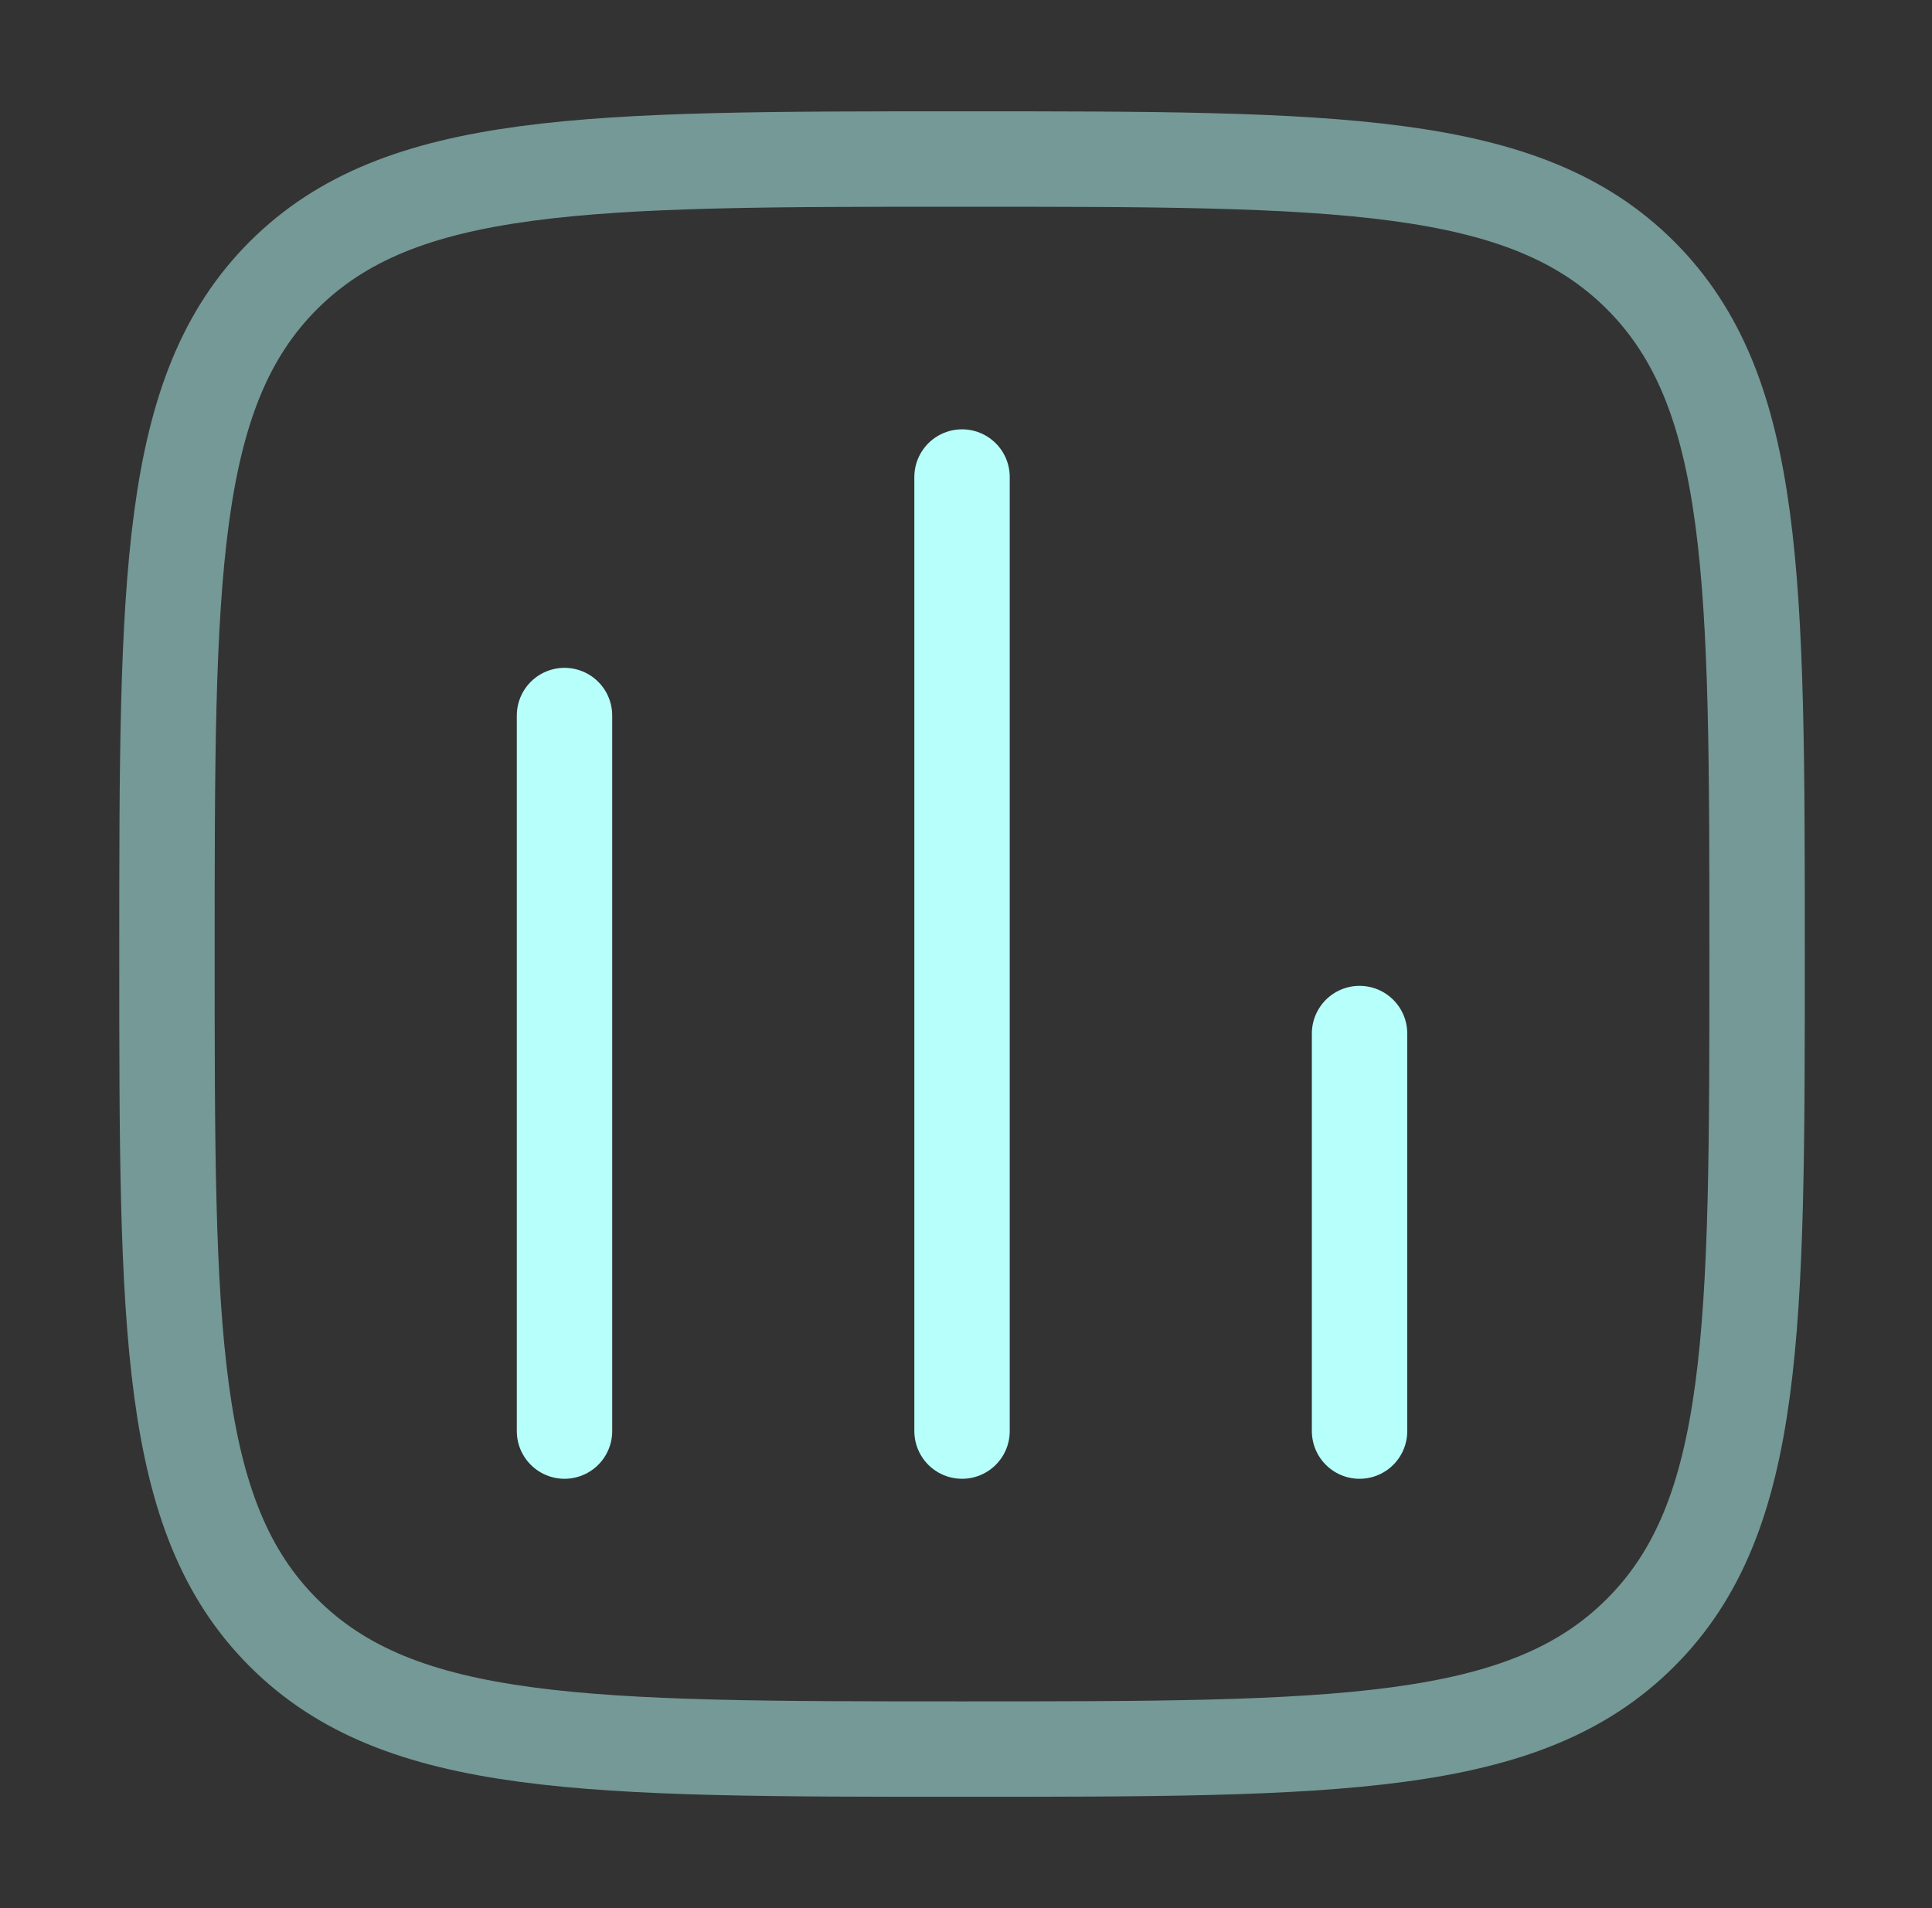 <svg width="81" height="80" viewBox="0 0 81 80" fill="none" xmlns="http://www.w3.org/2000/svg">
<rect x="0" y="0" width="81" height="80" fill="#333333" stroke="none"/>
<g id="solar:chart-square-line-duotone">
<g id="Group">
<path id="Vector" opacity="0.5" d="M7 40C7 24.287 7 16.43 11.88 11.547C16.767 6.667 24.62 6.667 40.333 6.667C56.047 6.667 63.903 6.667 68.783 11.547C73.667 16.433 73.667 24.287 73.667 40C73.667 55.713 73.667 63.57 68.783 68.45C63.907 73.333 56.047 73.333 40.333 73.333C24.62 73.333 16.763 73.333 11.88 68.45C7 63.573 7 55.713 7 40Z" stroke="#B6FFFA" stroke-width="4"/>
<path id="Vector_2" d="M23.667 60V30M40.334 60V20M57 60V43.333" stroke="#B6FFFA" stroke-width="4" stroke-linecap="round"/>
</g>
</g>
</svg>
